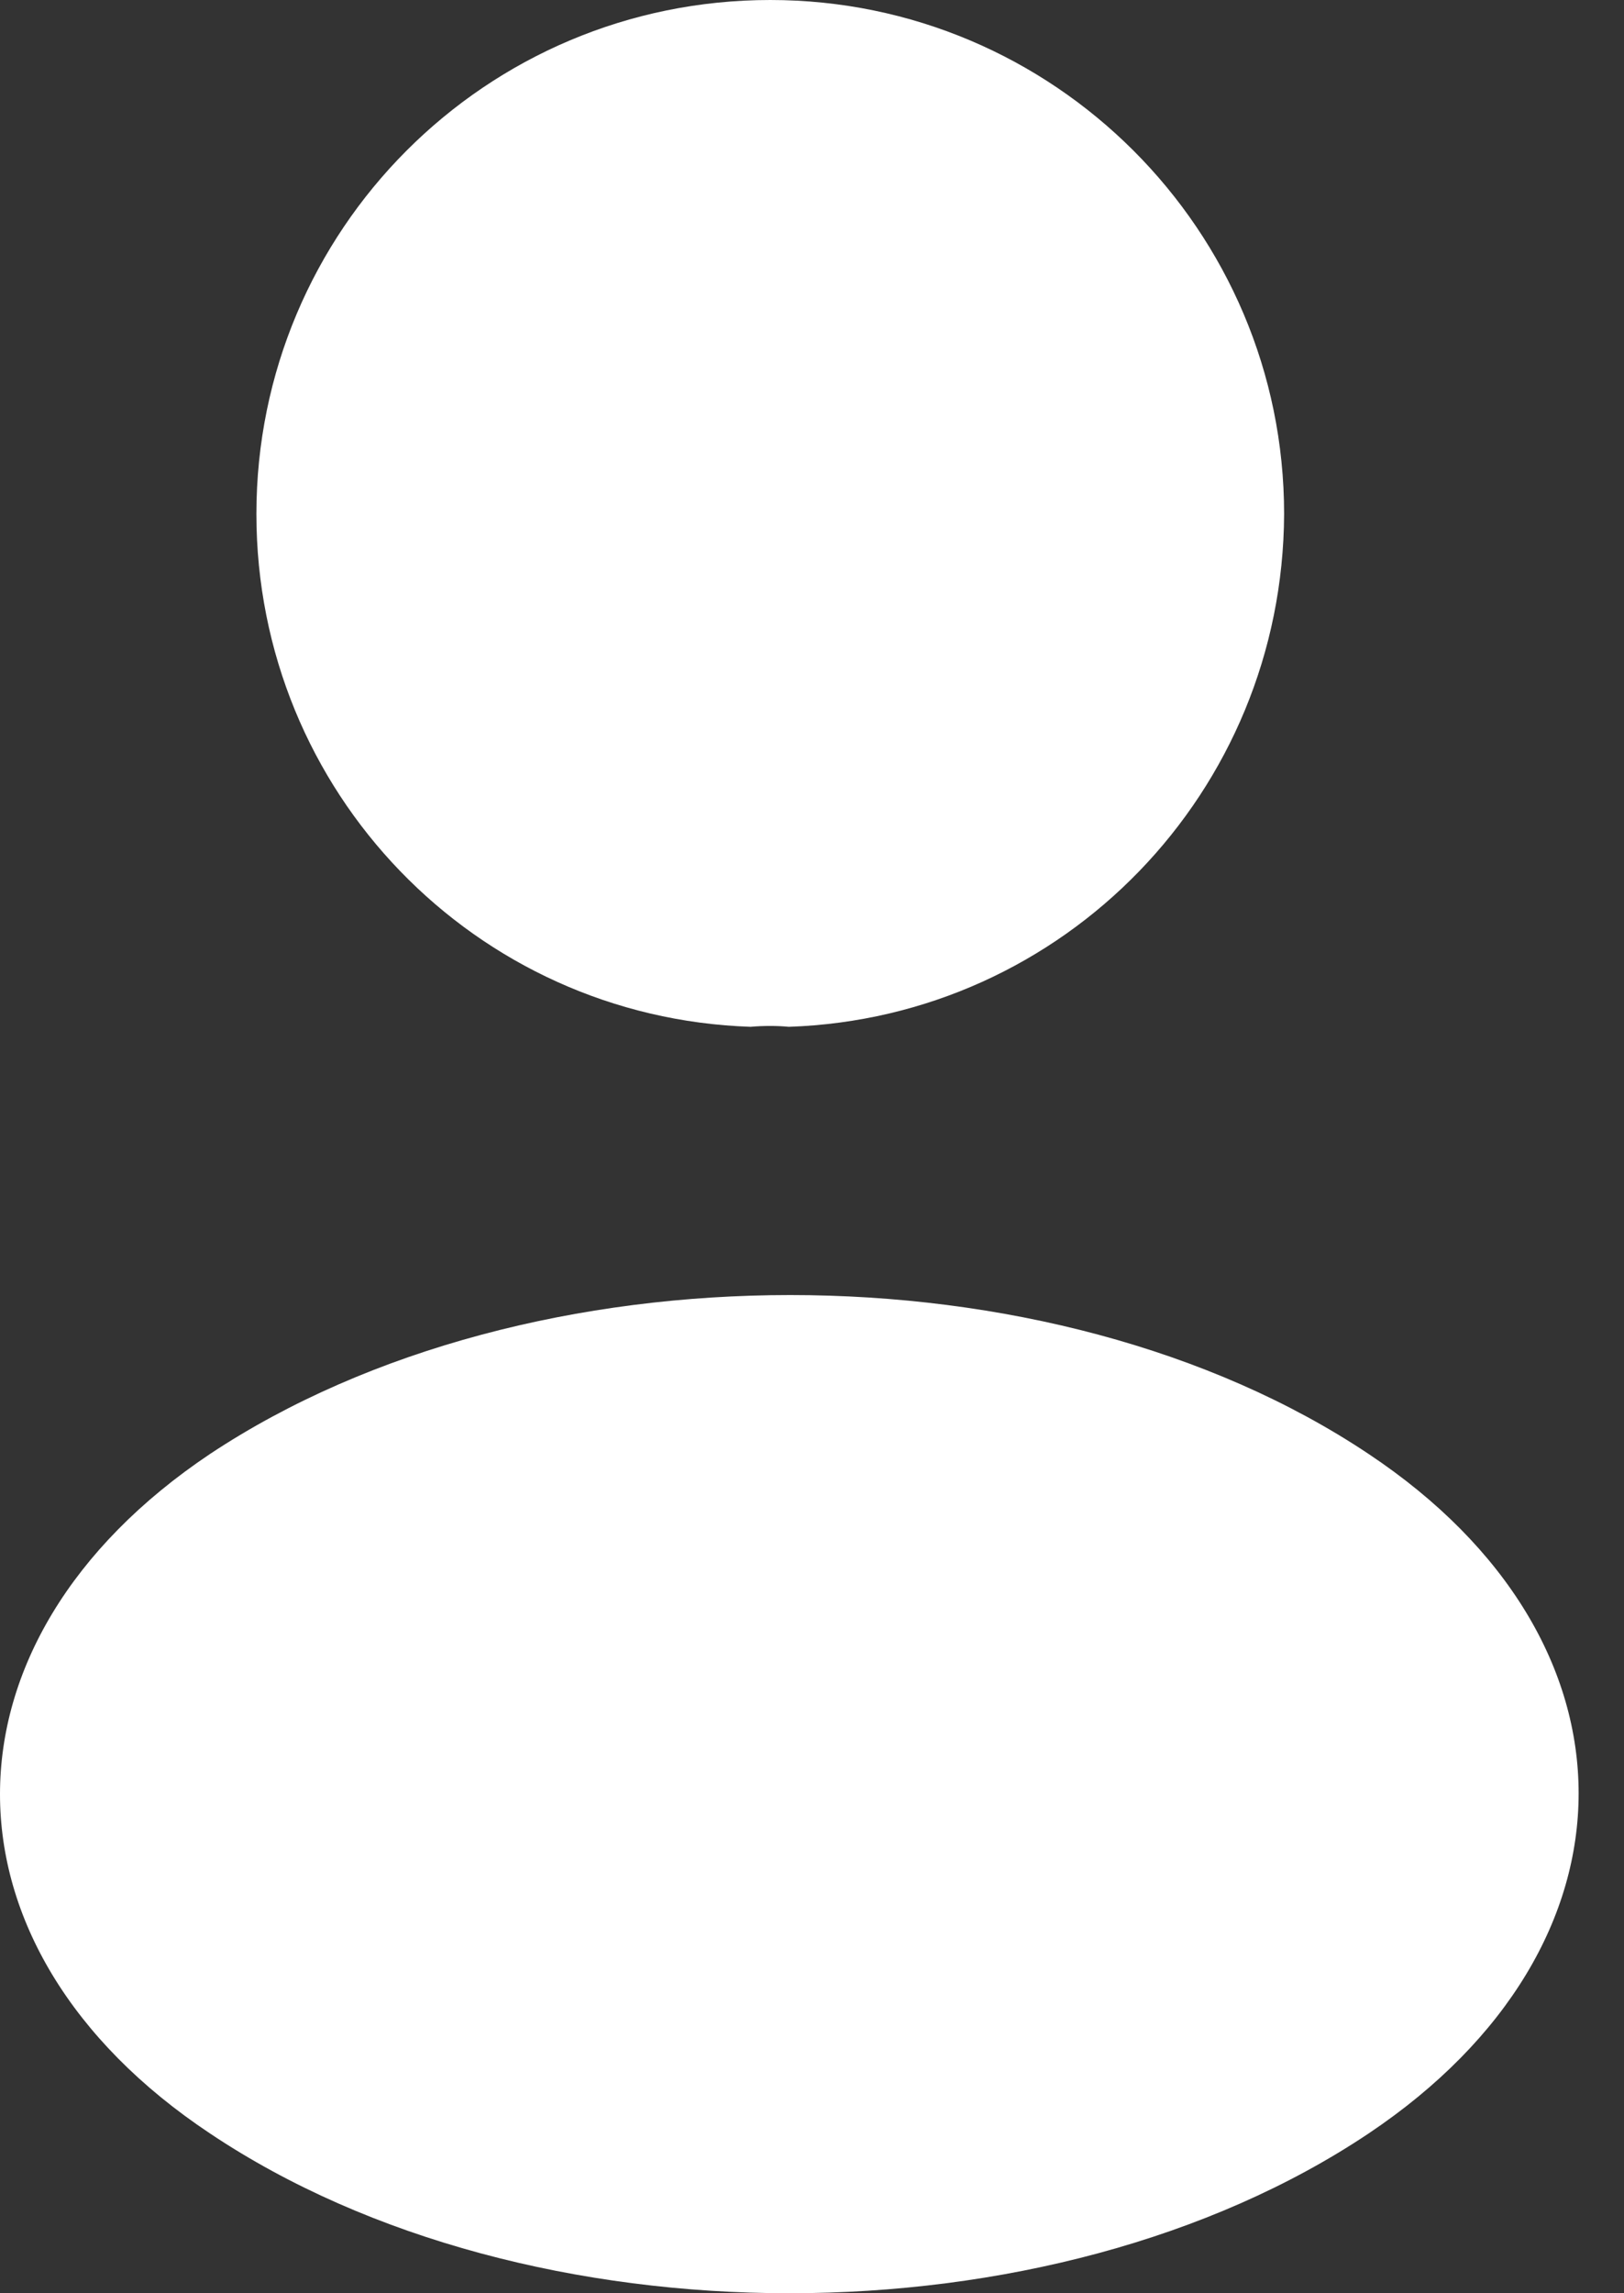 <svg width="17" height="24" viewBox="0 0 17 24" fill="none" xmlns="http://www.w3.org/2000/svg">
<rect x="0" y="0" width="17" height="24" fill="#333333" stroke="none"/>
<path d="M8.257 10.746C8.135 10.734 7.99 10.734 7.857 10.746C4.973 10.649 2.684 8.287 2.684 5.379C2.684 2.411 5.082 0 8.063 0C11.031 0 13.442 2.411 13.442 5.379C13.43 8.287 11.14 10.649 8.257 10.746Z" fill="white"/>
<path d="M2.199 15.216C-0.733 17.179 -0.733 20.378 2.199 22.328C5.531 24.557 10.994 24.557 14.326 22.328C17.258 20.365 17.258 17.167 14.326 15.216C11.007 12.999 5.543 12.999 2.199 15.216Z" fill="white"/>
</svg>
